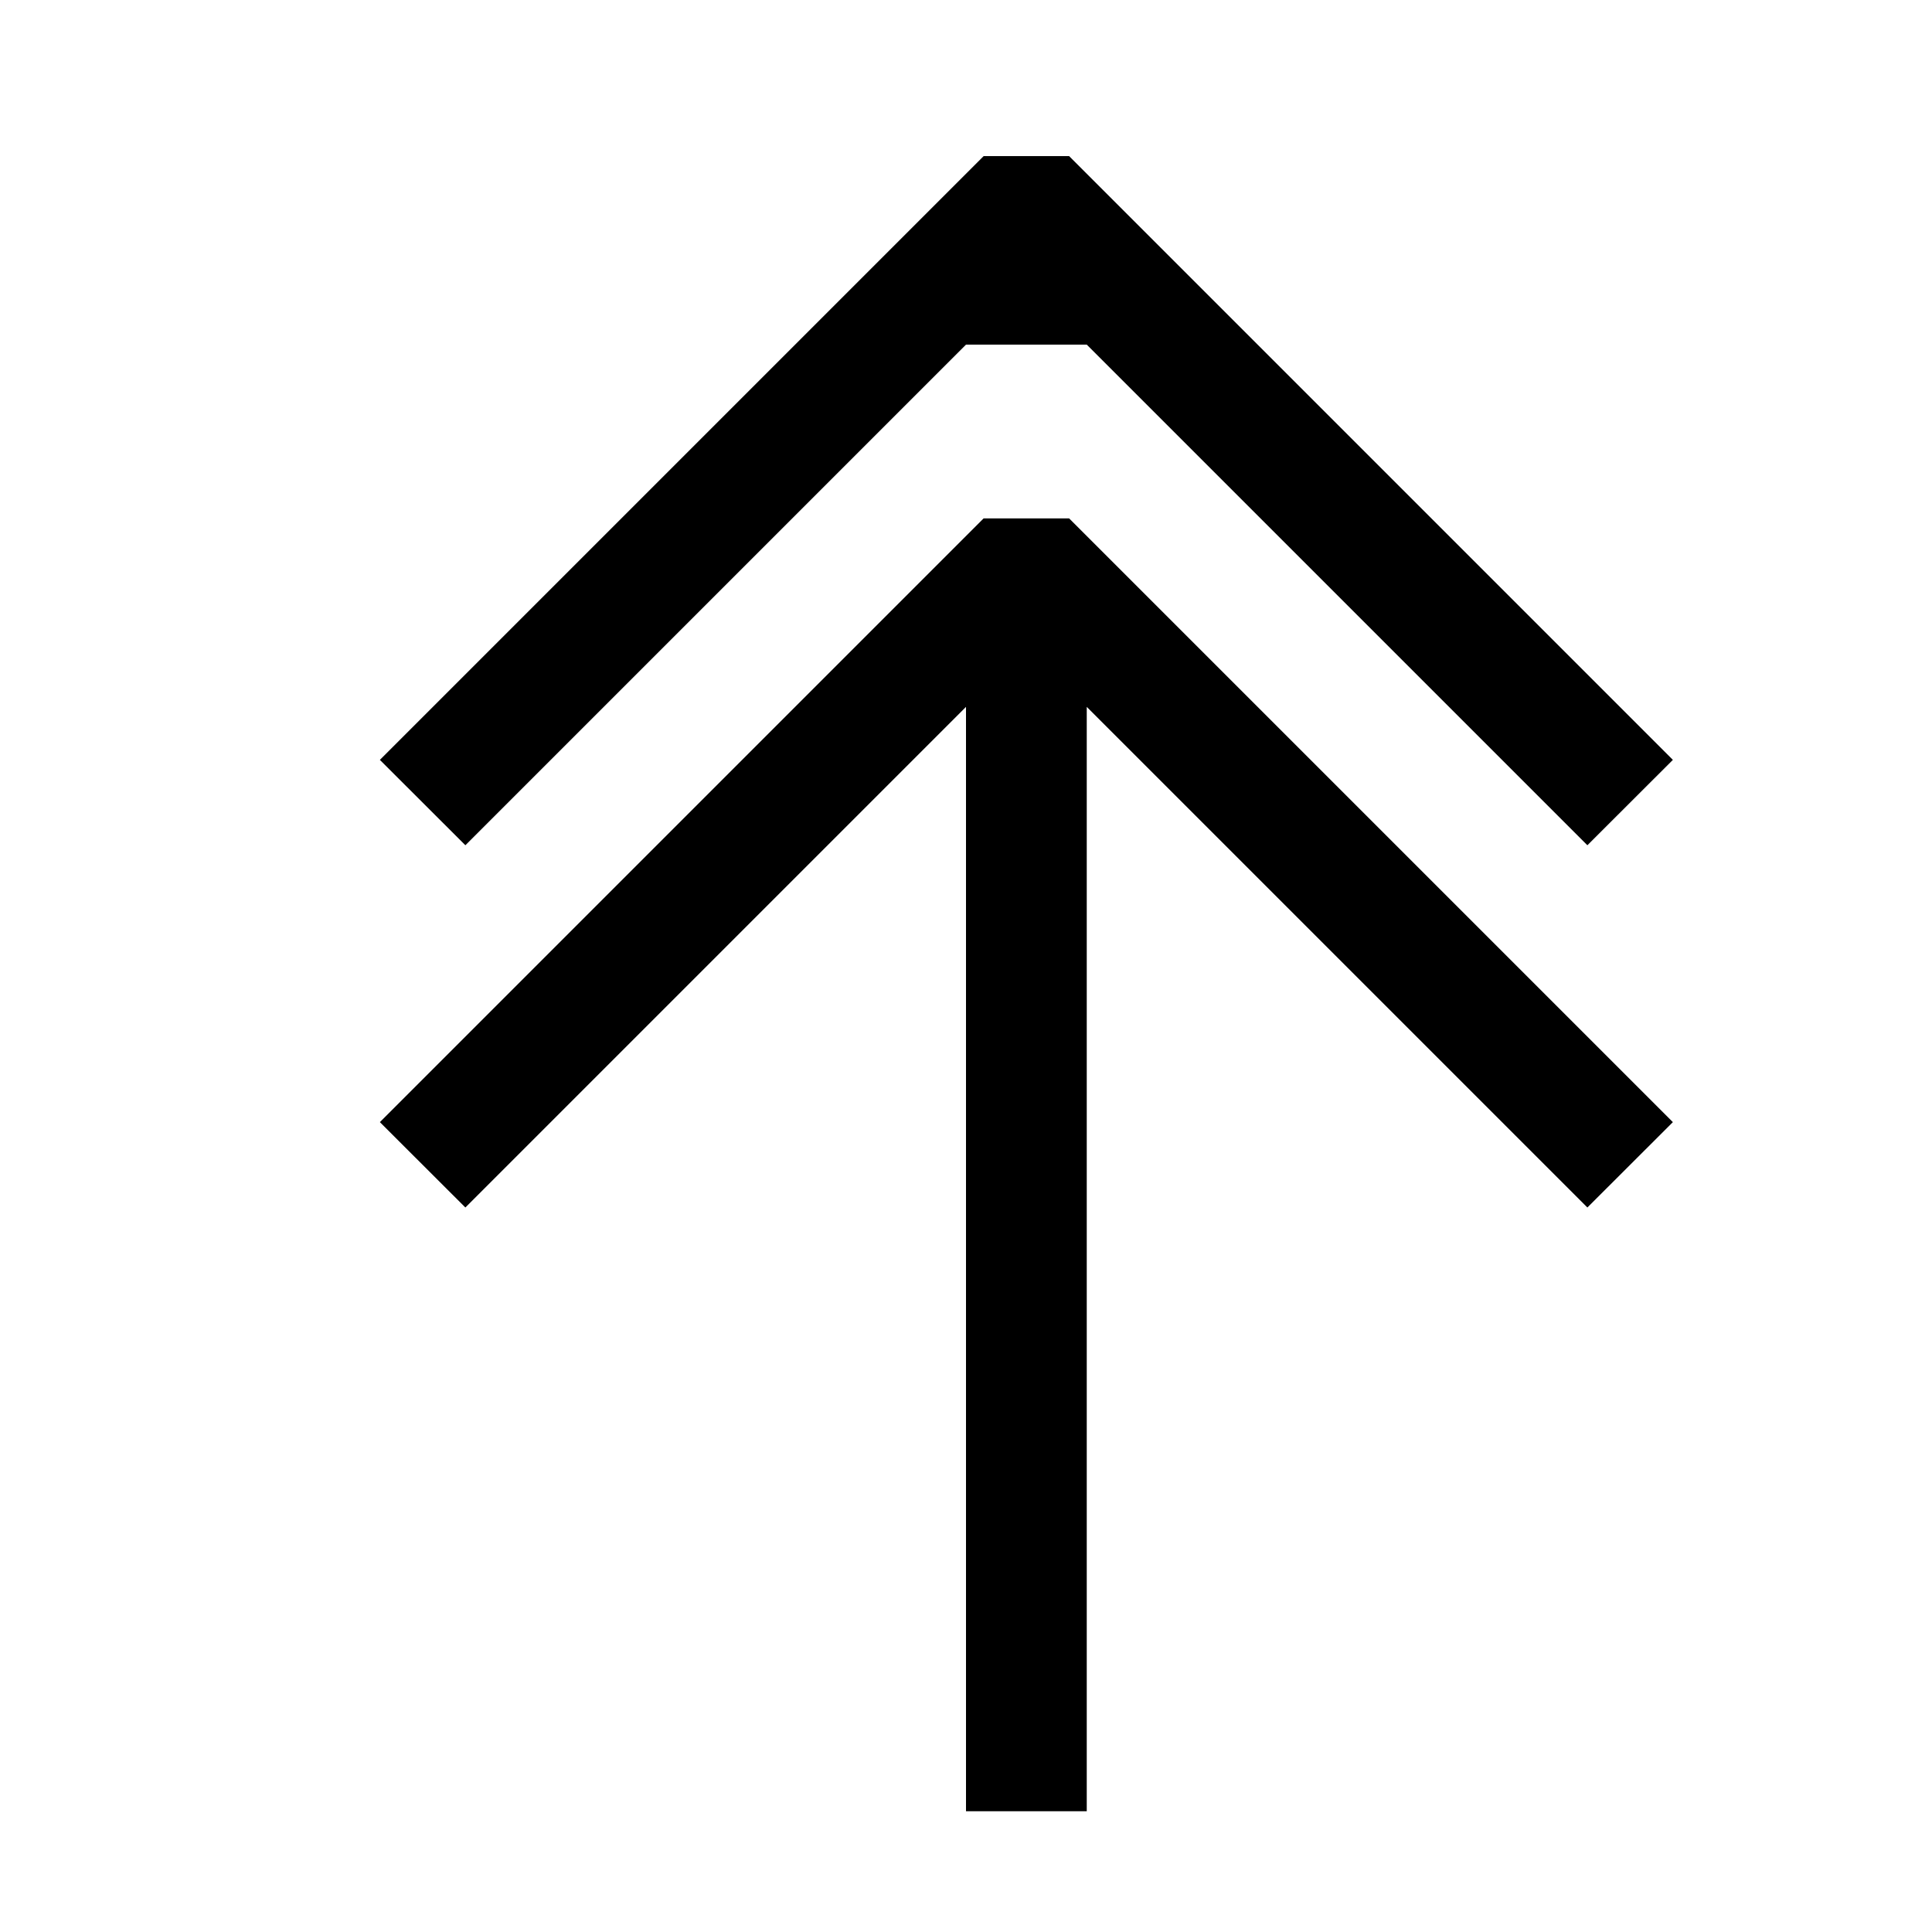 <svg xmlns="http://www.w3.org/2000/svg" width="16" height="16" fill="currentColor" viewBox="0 0 16 16"><path d="M13.854 9.293L8.854 4.293H8.146L3.146 9.293L3.854 10L8 5.854V15H9V5.854L13.146 10L13.854 9.293Z"/><path d="M13.854 6.293L8.854 1.293H8.146L3.146 6.293L3.854 7L8 2.854H9L13.146 7L13.854 6.293Z"/></svg>